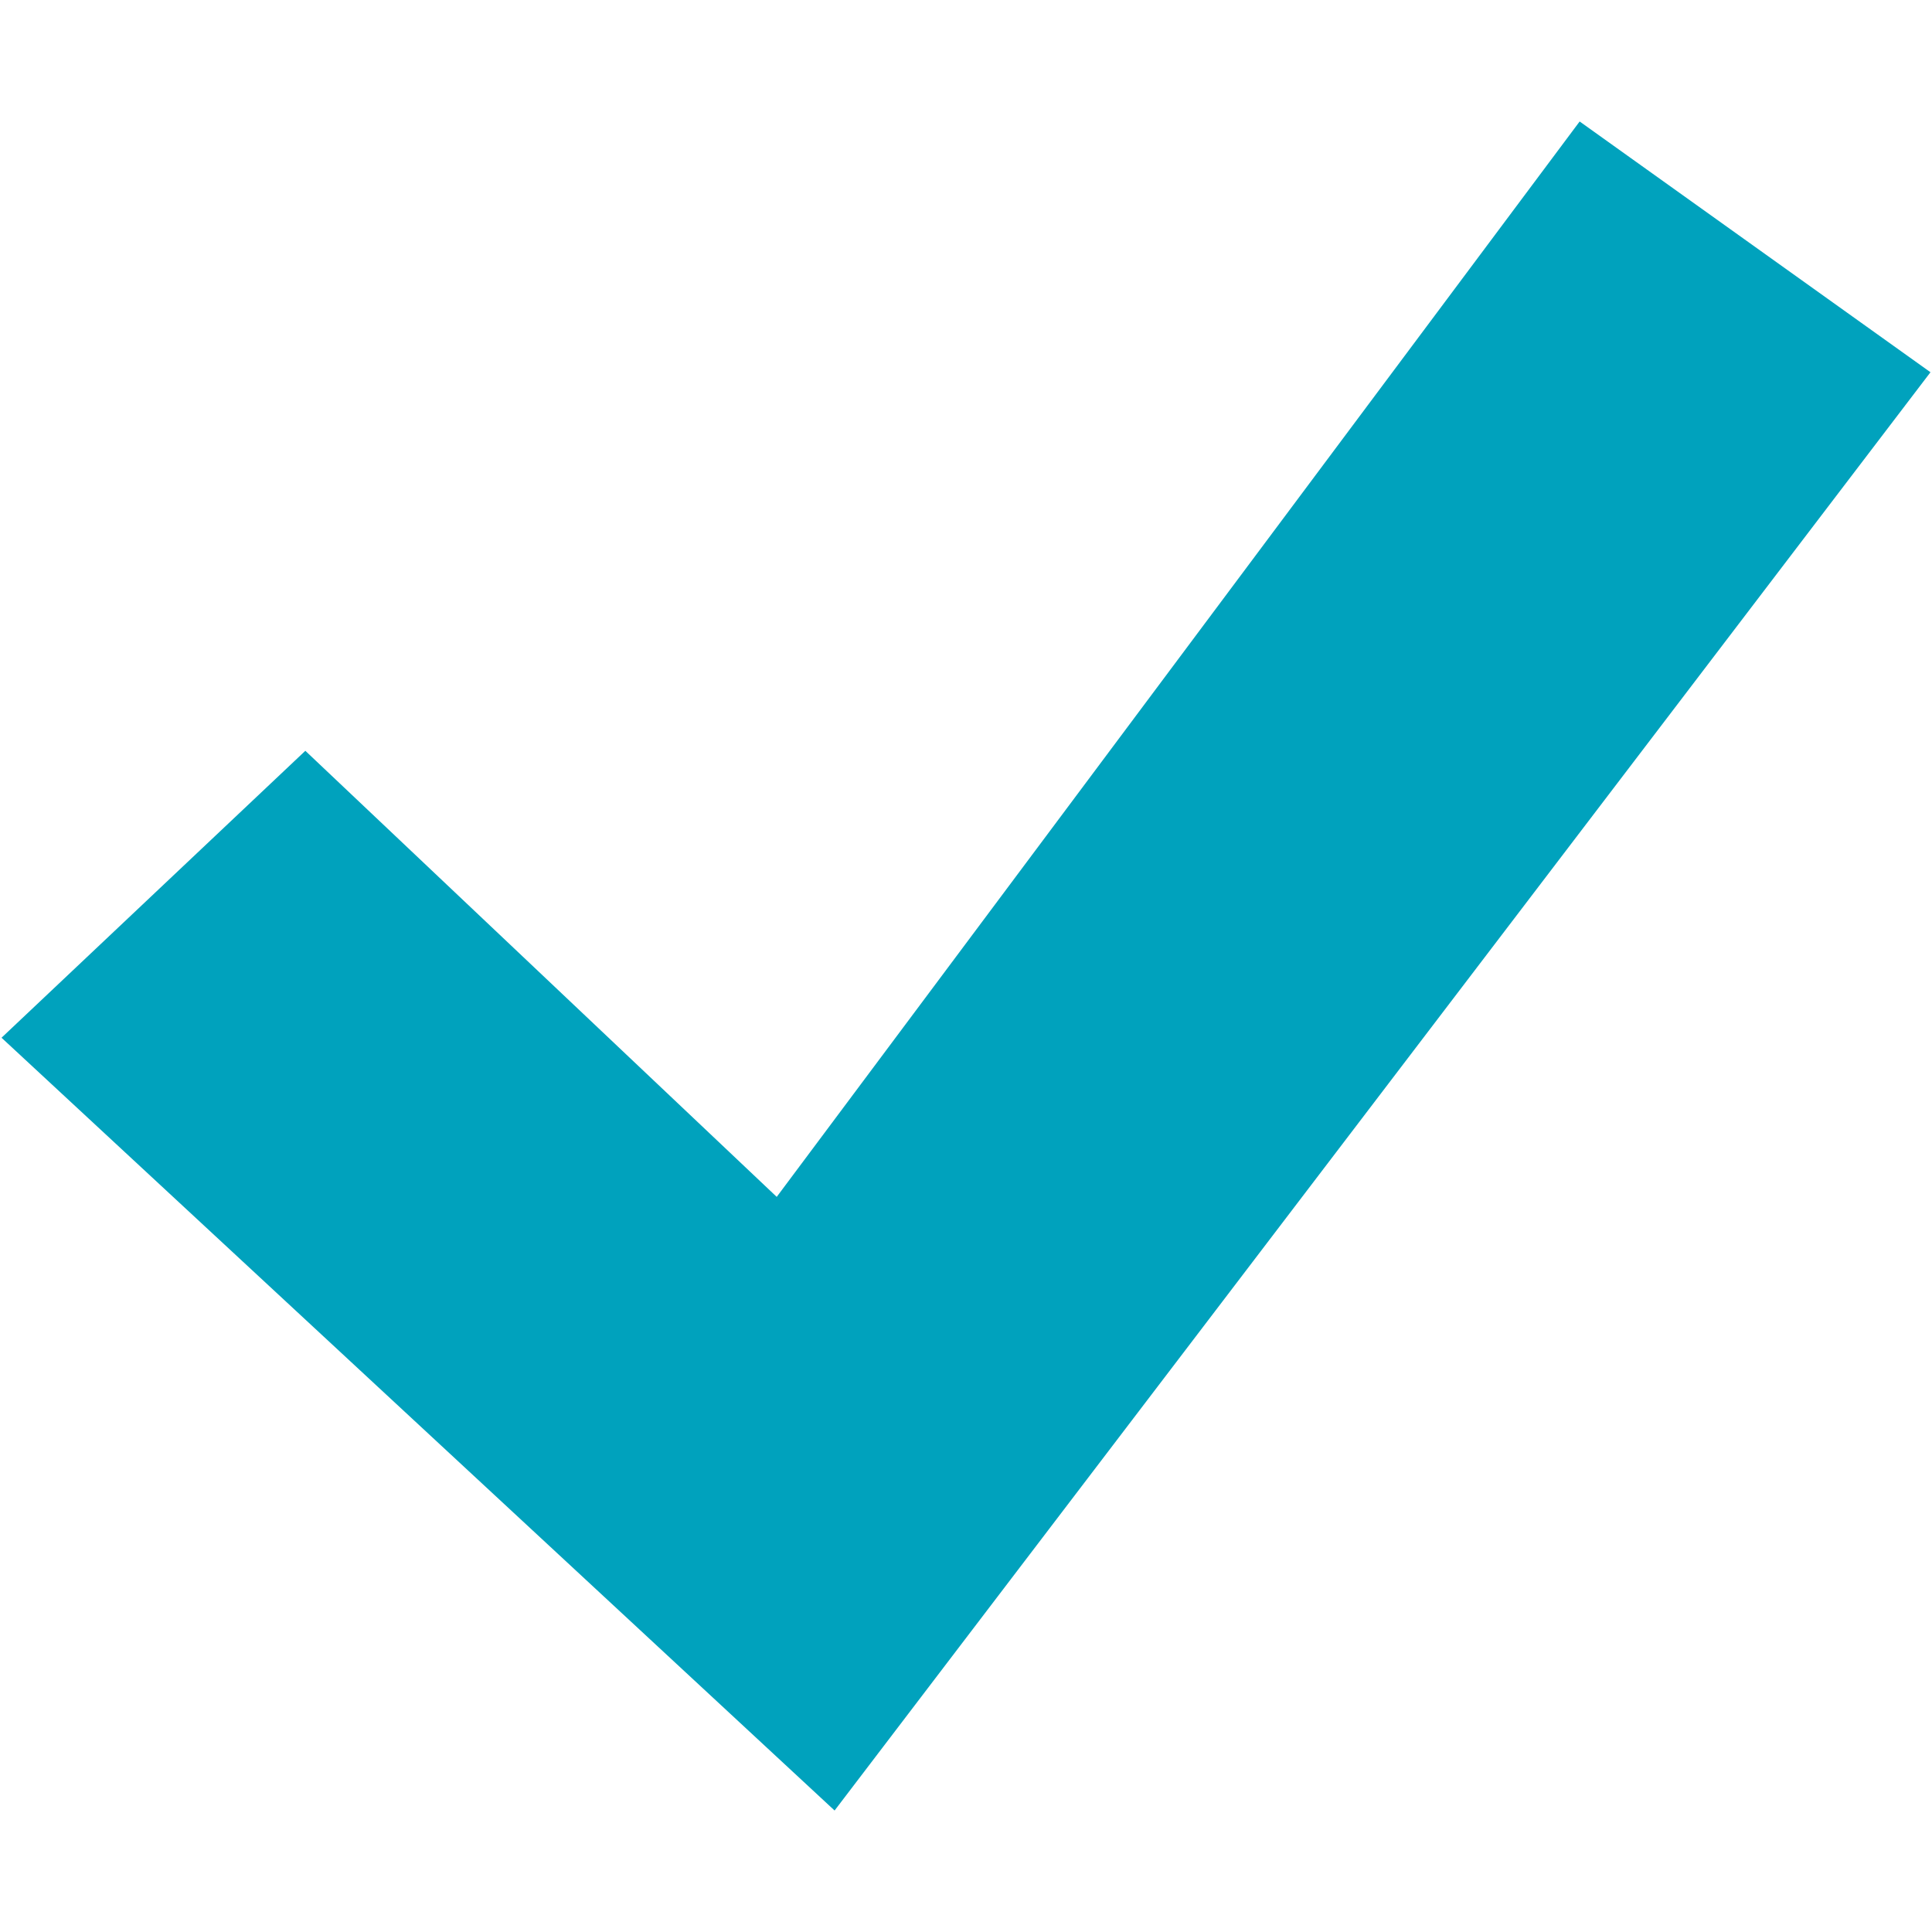 <?xml version="1.0" encoding="UTF-8" standalone="no"?>
<svg
   xmlns:x="adobe:ns:meta/"
   xmlns:dc="http://purl.org/dc/elements/1.1/"
   xmlns:cc="http://creativecommons.org/ns#"
   xmlns:rdf="http://www.w3.org/1999/02/22-rdf-syntax-ns#"
   xmlns:svg="http://www.w3.org/2000/svg"
   xmlns="http://www.w3.org/2000/svg"
   id="svg4492"
   version="1.1"
   viewBox="0 0 1000 1000"
   height="1000"
   width="1000">
  <defs
     id="defs4489">
    <style
       id="style4487">
      .cls-1 {
        fill: #00a2bd;
        fill-rule: evenodd;
      }
    </style>
  </defs>
  <path
     style="fill:#00a2bd;fill-rule:evenodd;stroke-width:1"
     d="M 0.79,537.129 158.041,388.614 402.03,619.498 817.622,62.88 999.21,192.674 431.983,937.12 Z m 0,0 L 158.041,388.614 402.03,619.498 817.622,62.88 999.21,192.674 431.983,937.12 Z m 0,0 L 158.041,388.614 402.03,619.498 817.622,62.88 999.21,192.674 431.983,937.12 Z m 0,0 L 158.041,388.614 402.03,619.498 817.622,62.88 999.21,192.674 431.983,937.12 Z m 0,0 L 158.041,388.614 402.03,619.498 817.622,62.88 999.21,192.674 431.983,937.12 Z m 0,0 L 158.041,388.614 402.03,619.498 817.622,62.88 999.21,192.674 431.983,937.12 Z m 0,0 L 158.041,388.614 402.03,619.498 817.622,62.88 999.21,192.674 431.983,937.12 Z M 999.21,192.674"
     class="cls-1"
     data-name="√"
     id="_" />
</svg>
